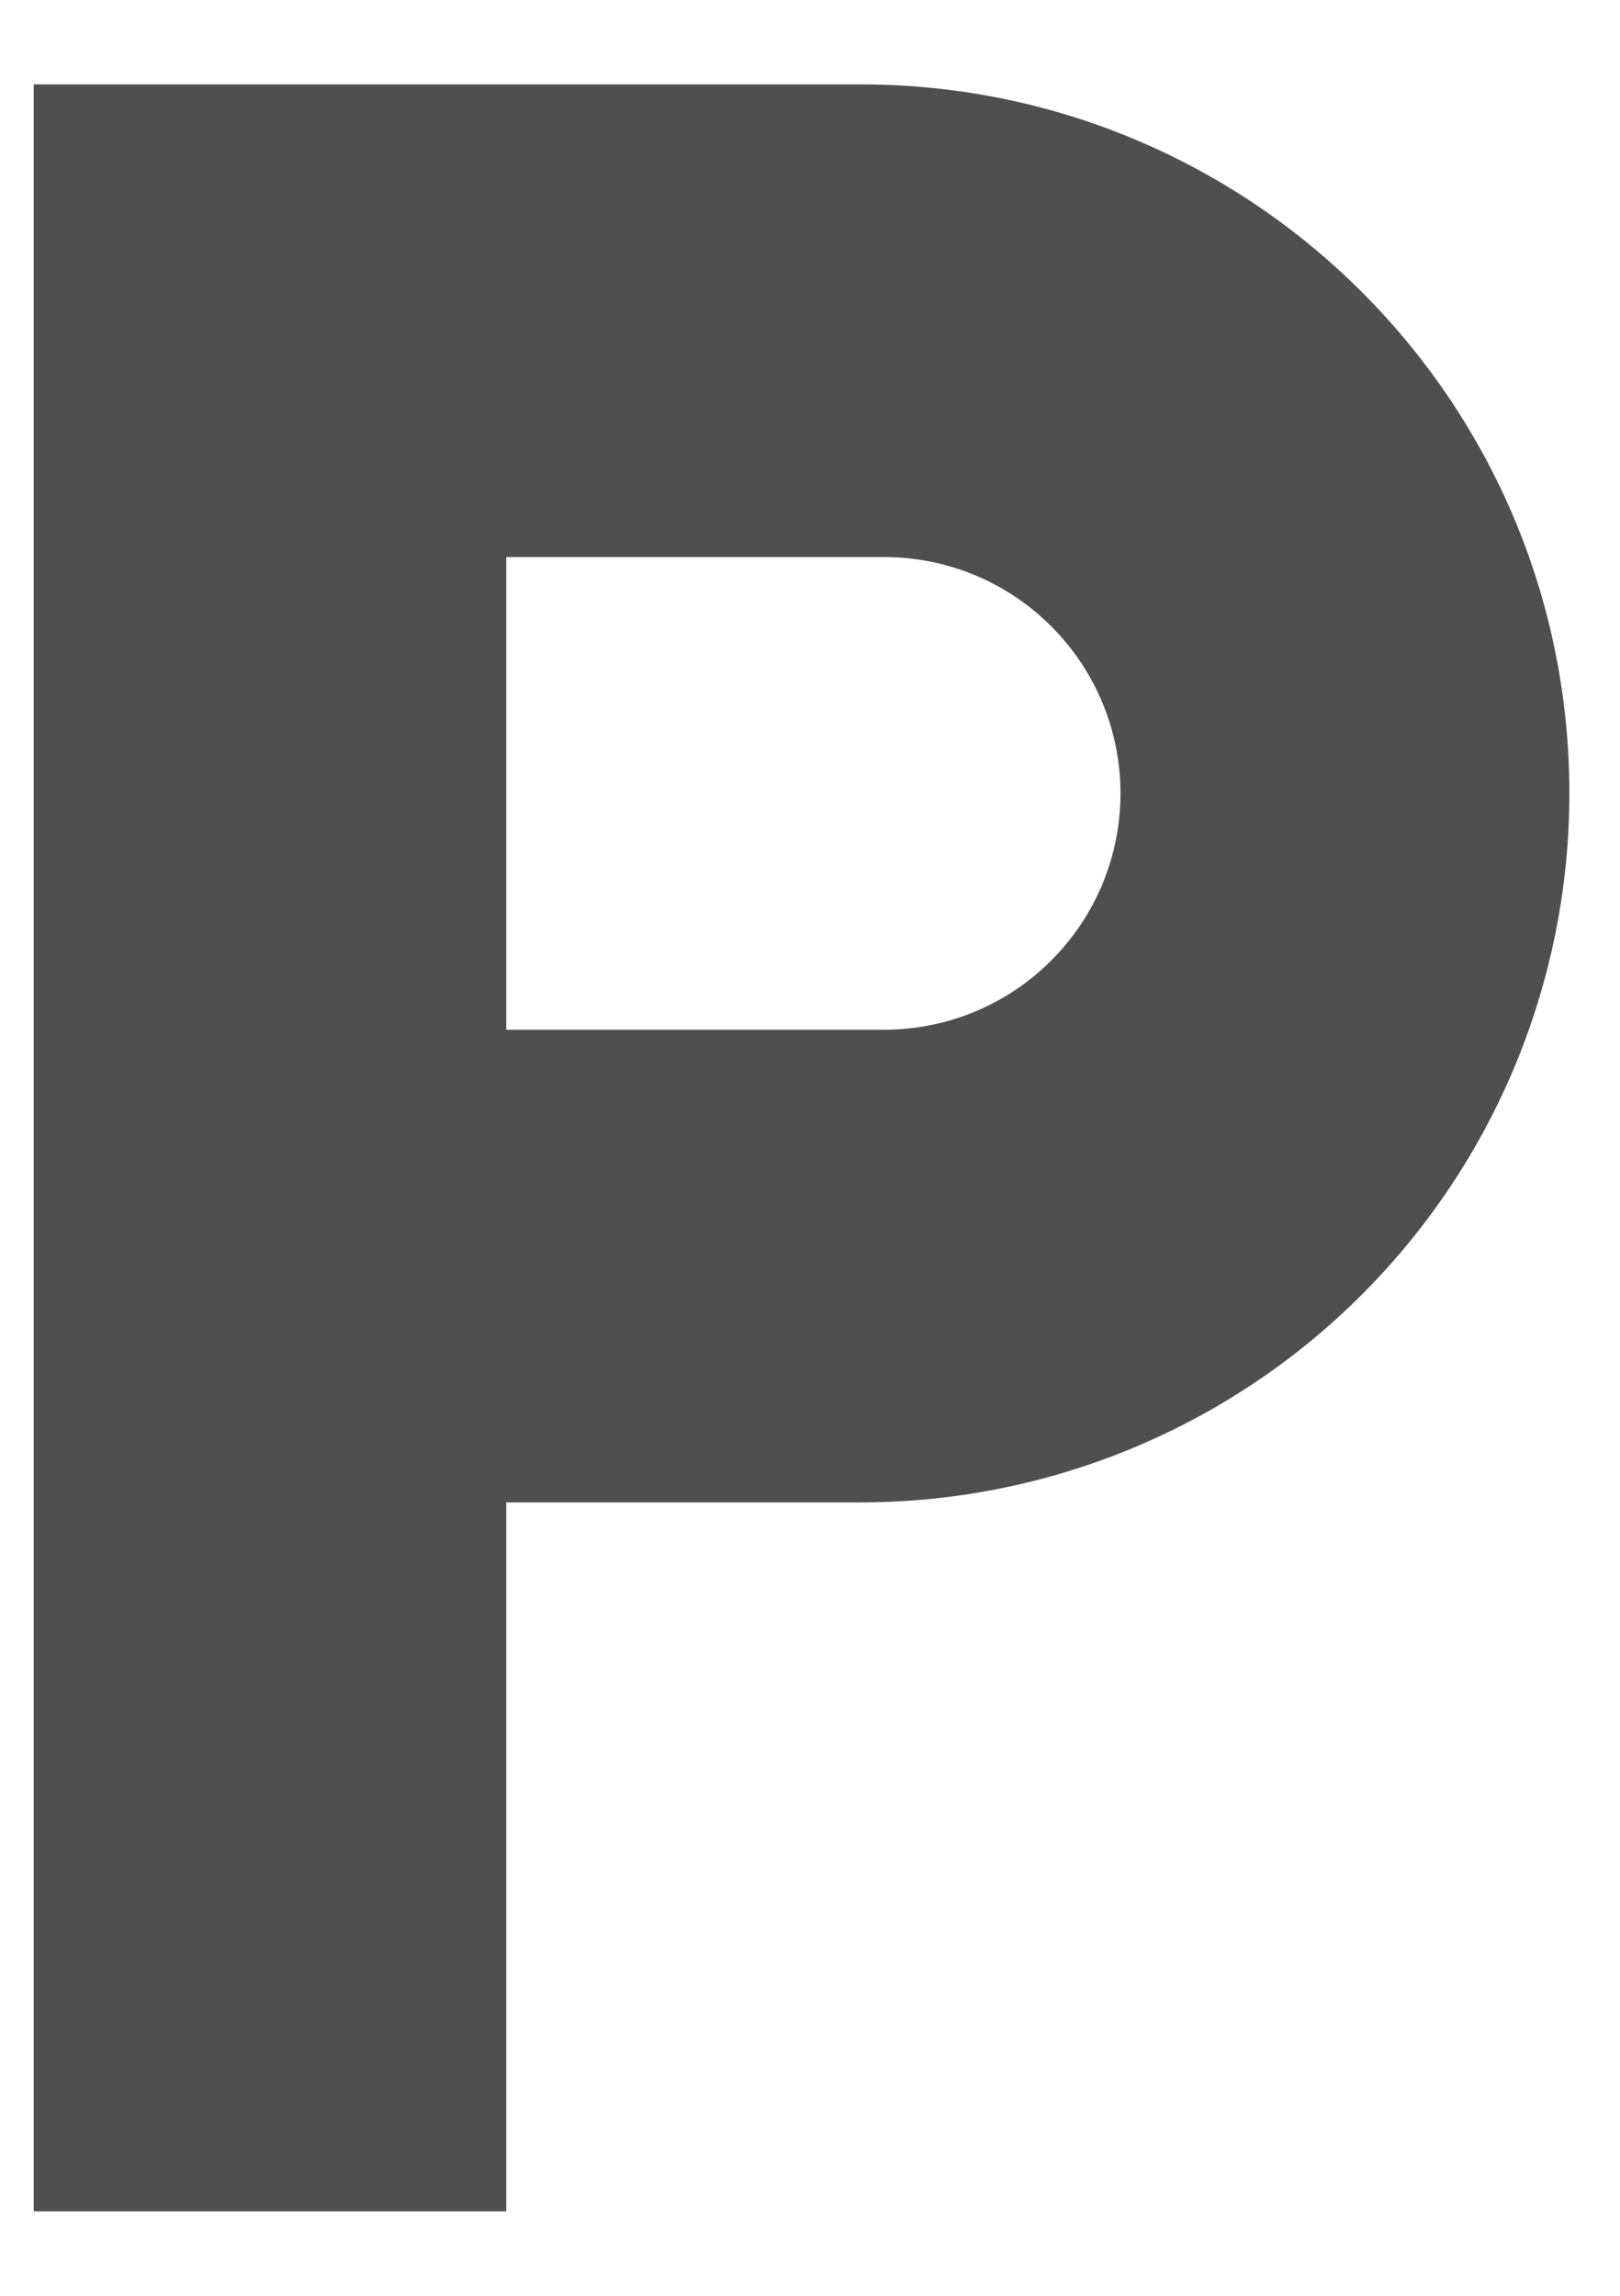 <svg width="12" height="17" viewBox="0 0 12 17" fill="none" xmlns="http://www.w3.org/2000/svg">
<path d="M6.55 7.625H3.75V4.125H6.55C7.014 4.125 7.459 4.309 7.787 4.638C8.116 4.966 8.3 5.411 8.3 5.875C8.3 6.339 8.116 6.784 7.787 7.112C7.459 7.441 7.014 7.625 6.55 7.625ZM6.375 0.625H0.25V16.375H3.75V11.125H6.375C7.767 11.125 9.103 10.572 10.087 9.587C11.072 8.603 11.625 7.267 11.625 5.875C11.625 2.97 9.271 0.625 6.375 0.625Z" fill="#4F4F4F"/>
</svg>
